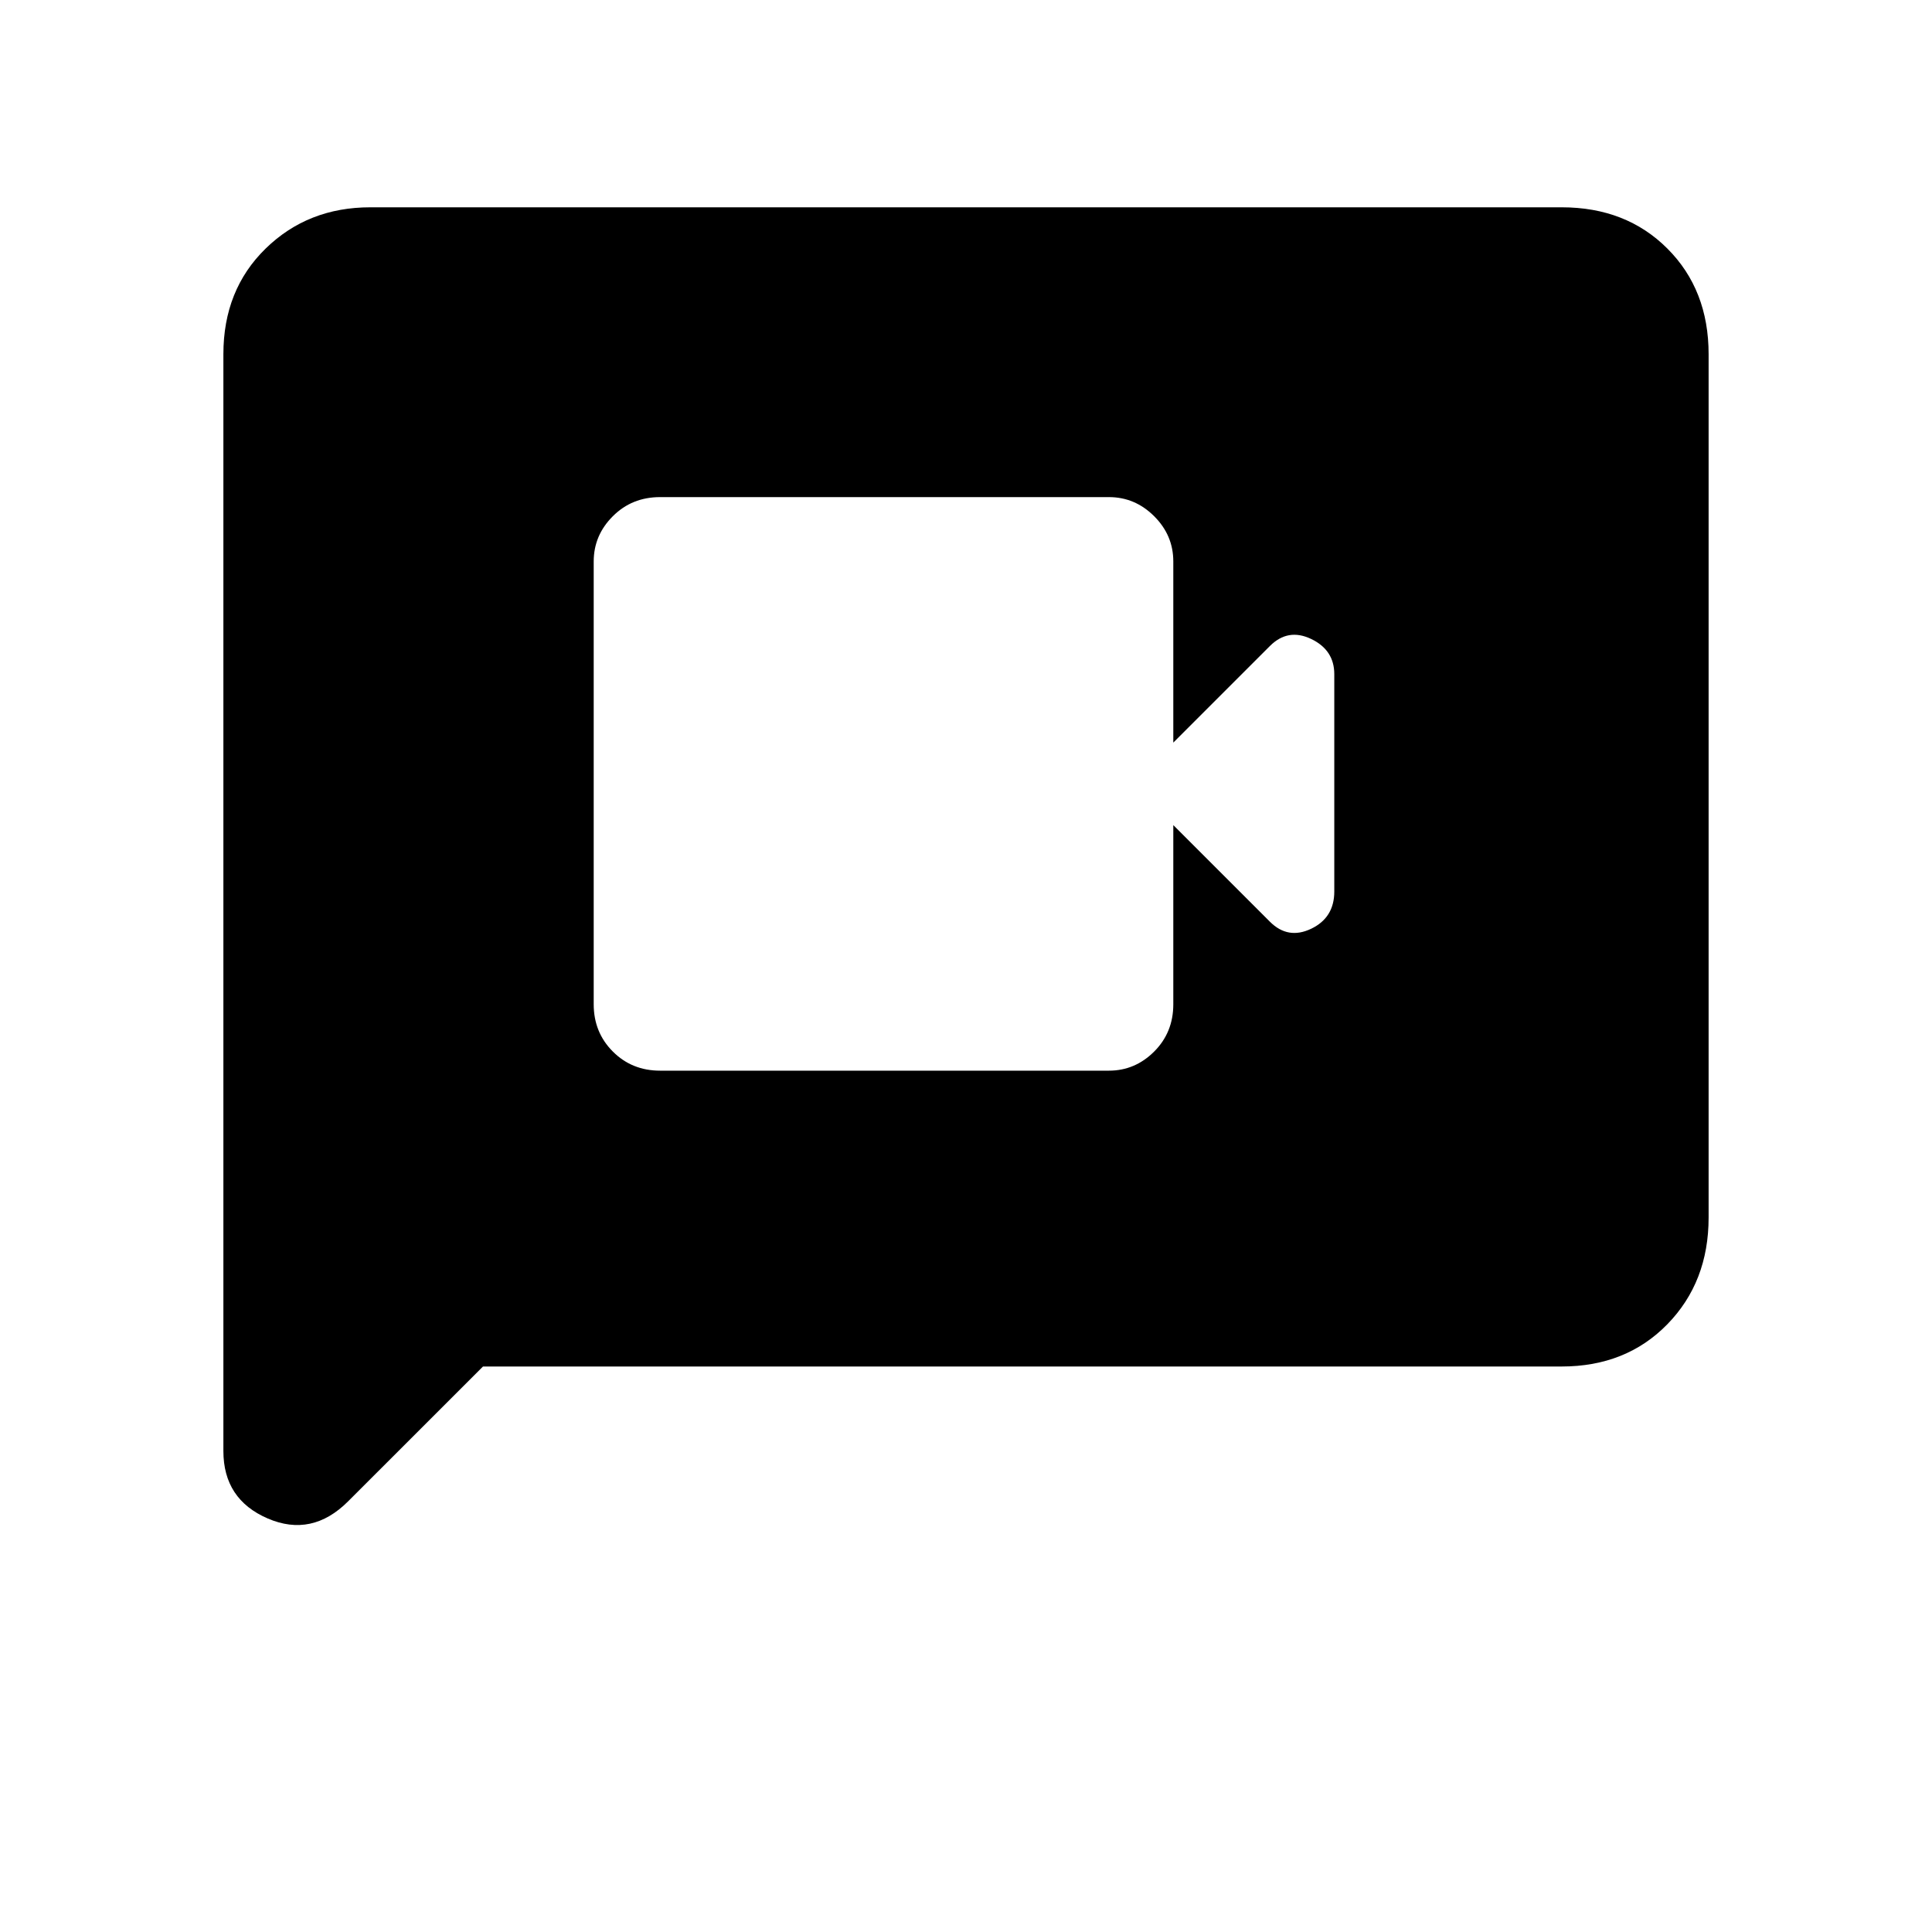 <svg xmlns="http://www.w3.org/2000/svg" height="40" width="40"><path d="M13.667 22.167h9.291q.542 0 .938-.396.396-.396.396-.979v-3.709l2 2q.375.375.854.146t.479-.771v-4.5q0-.5-.479-.729-.479-.229-.854.146l-2 2v-3.75q0-.542-.396-.937-.396-.396-.938-.396h-9.291q-.584 0-.979.396-.396.395-.396.937v9.167q0 .583.396.979.395.396.979.396Zm-9.042 7.875V7.333q0-1.333.875-2.187.875-.854 2.167-.854h24.666q1.334 0 2.188.854.854.854.854 2.187v17.875q0 1.334-.854 2.209t-2.188.875H10l-2.792 2.791q-.75.75-1.666.355-.917-.396-.917-1.396Z"/></svg>